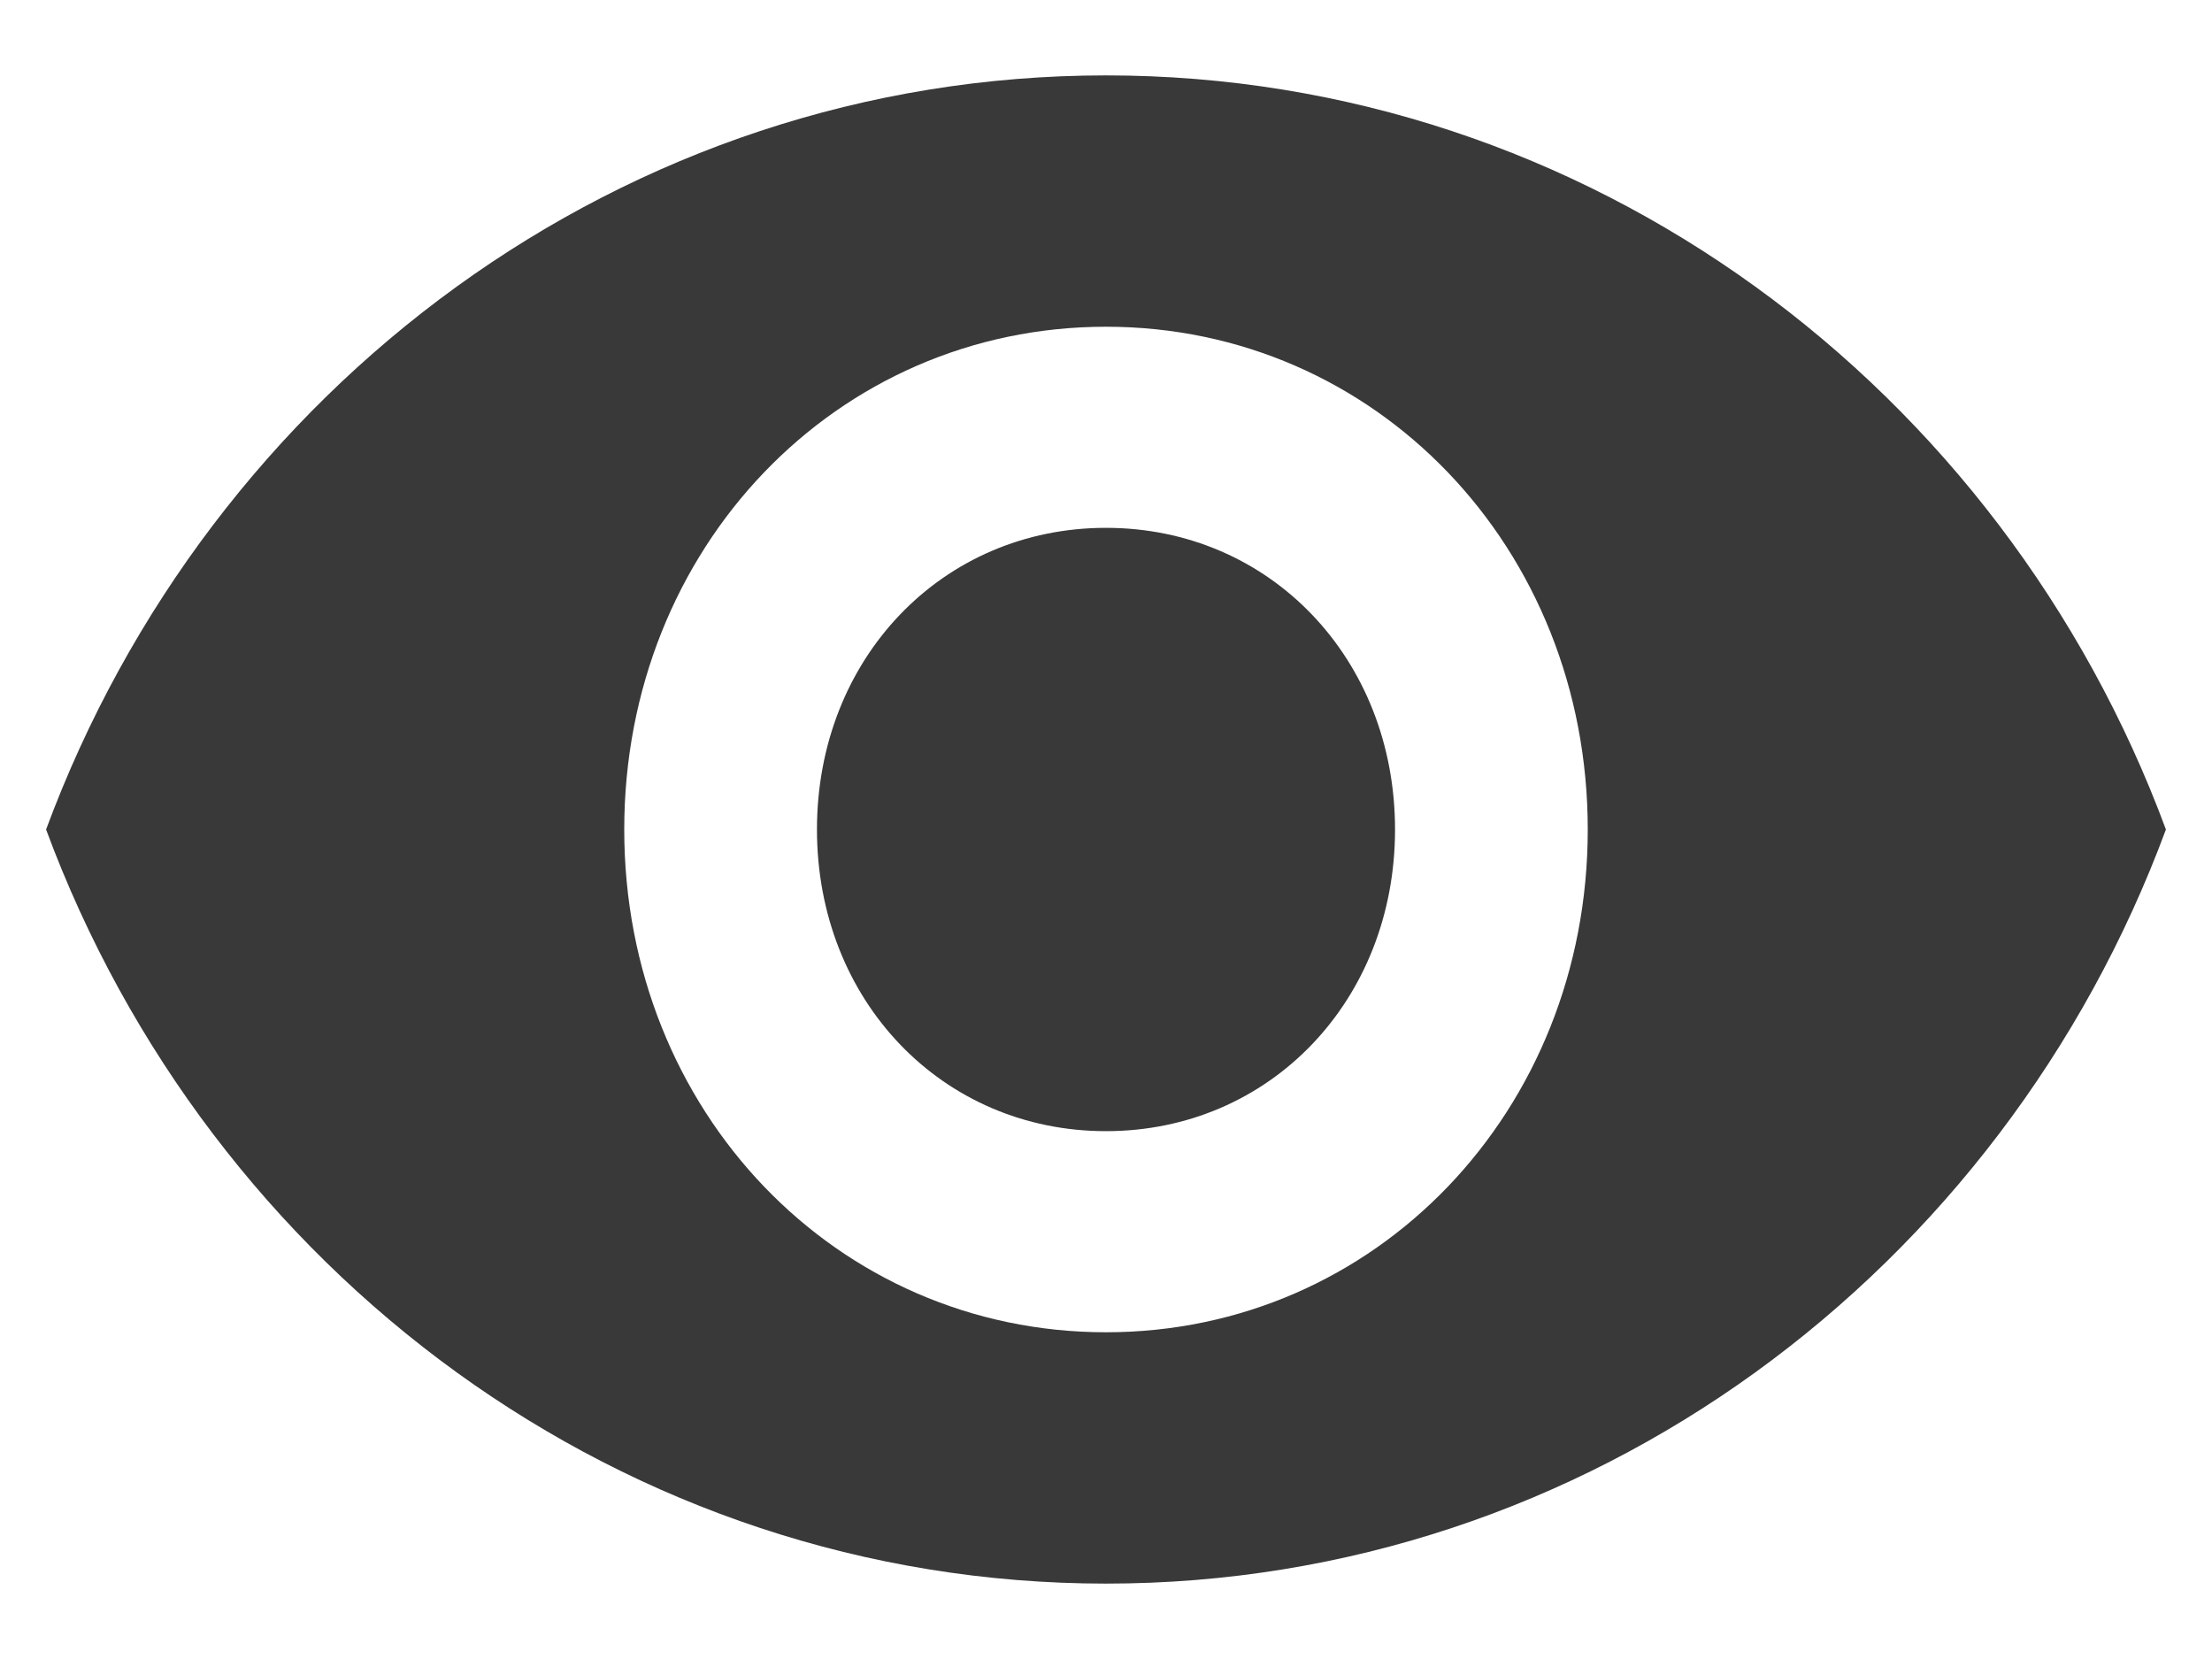 <svg xmlns="http://www.w3.org/2000/svg" width="24" height="18" viewBox="0 0 24 18">
  <path fill="#39393A" fill-rule="evenodd" d="M16,7.818 C10.773,7.818 6.277,11.2 4.5,16 C6.277,20.8 10.773,24.182 16,24.182 C21.227,24.182 25.723,20.8 27.5,16 C25.723,11.2 21.227,7.818 16,7.818 Z M16,21.455 C13.073,21.455 10.773,19.055 10.773,16 C10.773,12.945 13.073,10.545 16,10.545 C18.927,10.545 21.227,12.945 21.227,16 C21.227,19.055 18.927,21.455 16,21.455 Z M16,12.727 C14.223,12.727 12.864,14.145 12.864,16 C12.864,17.855 14.223,19.273 16,19.273 C17.777,19.273 19.136,17.855 19.136,16 C19.136,14.145 17.777,12.727 16,12.727 Z" transform="translate(-4 -7)"/>
</svg>
